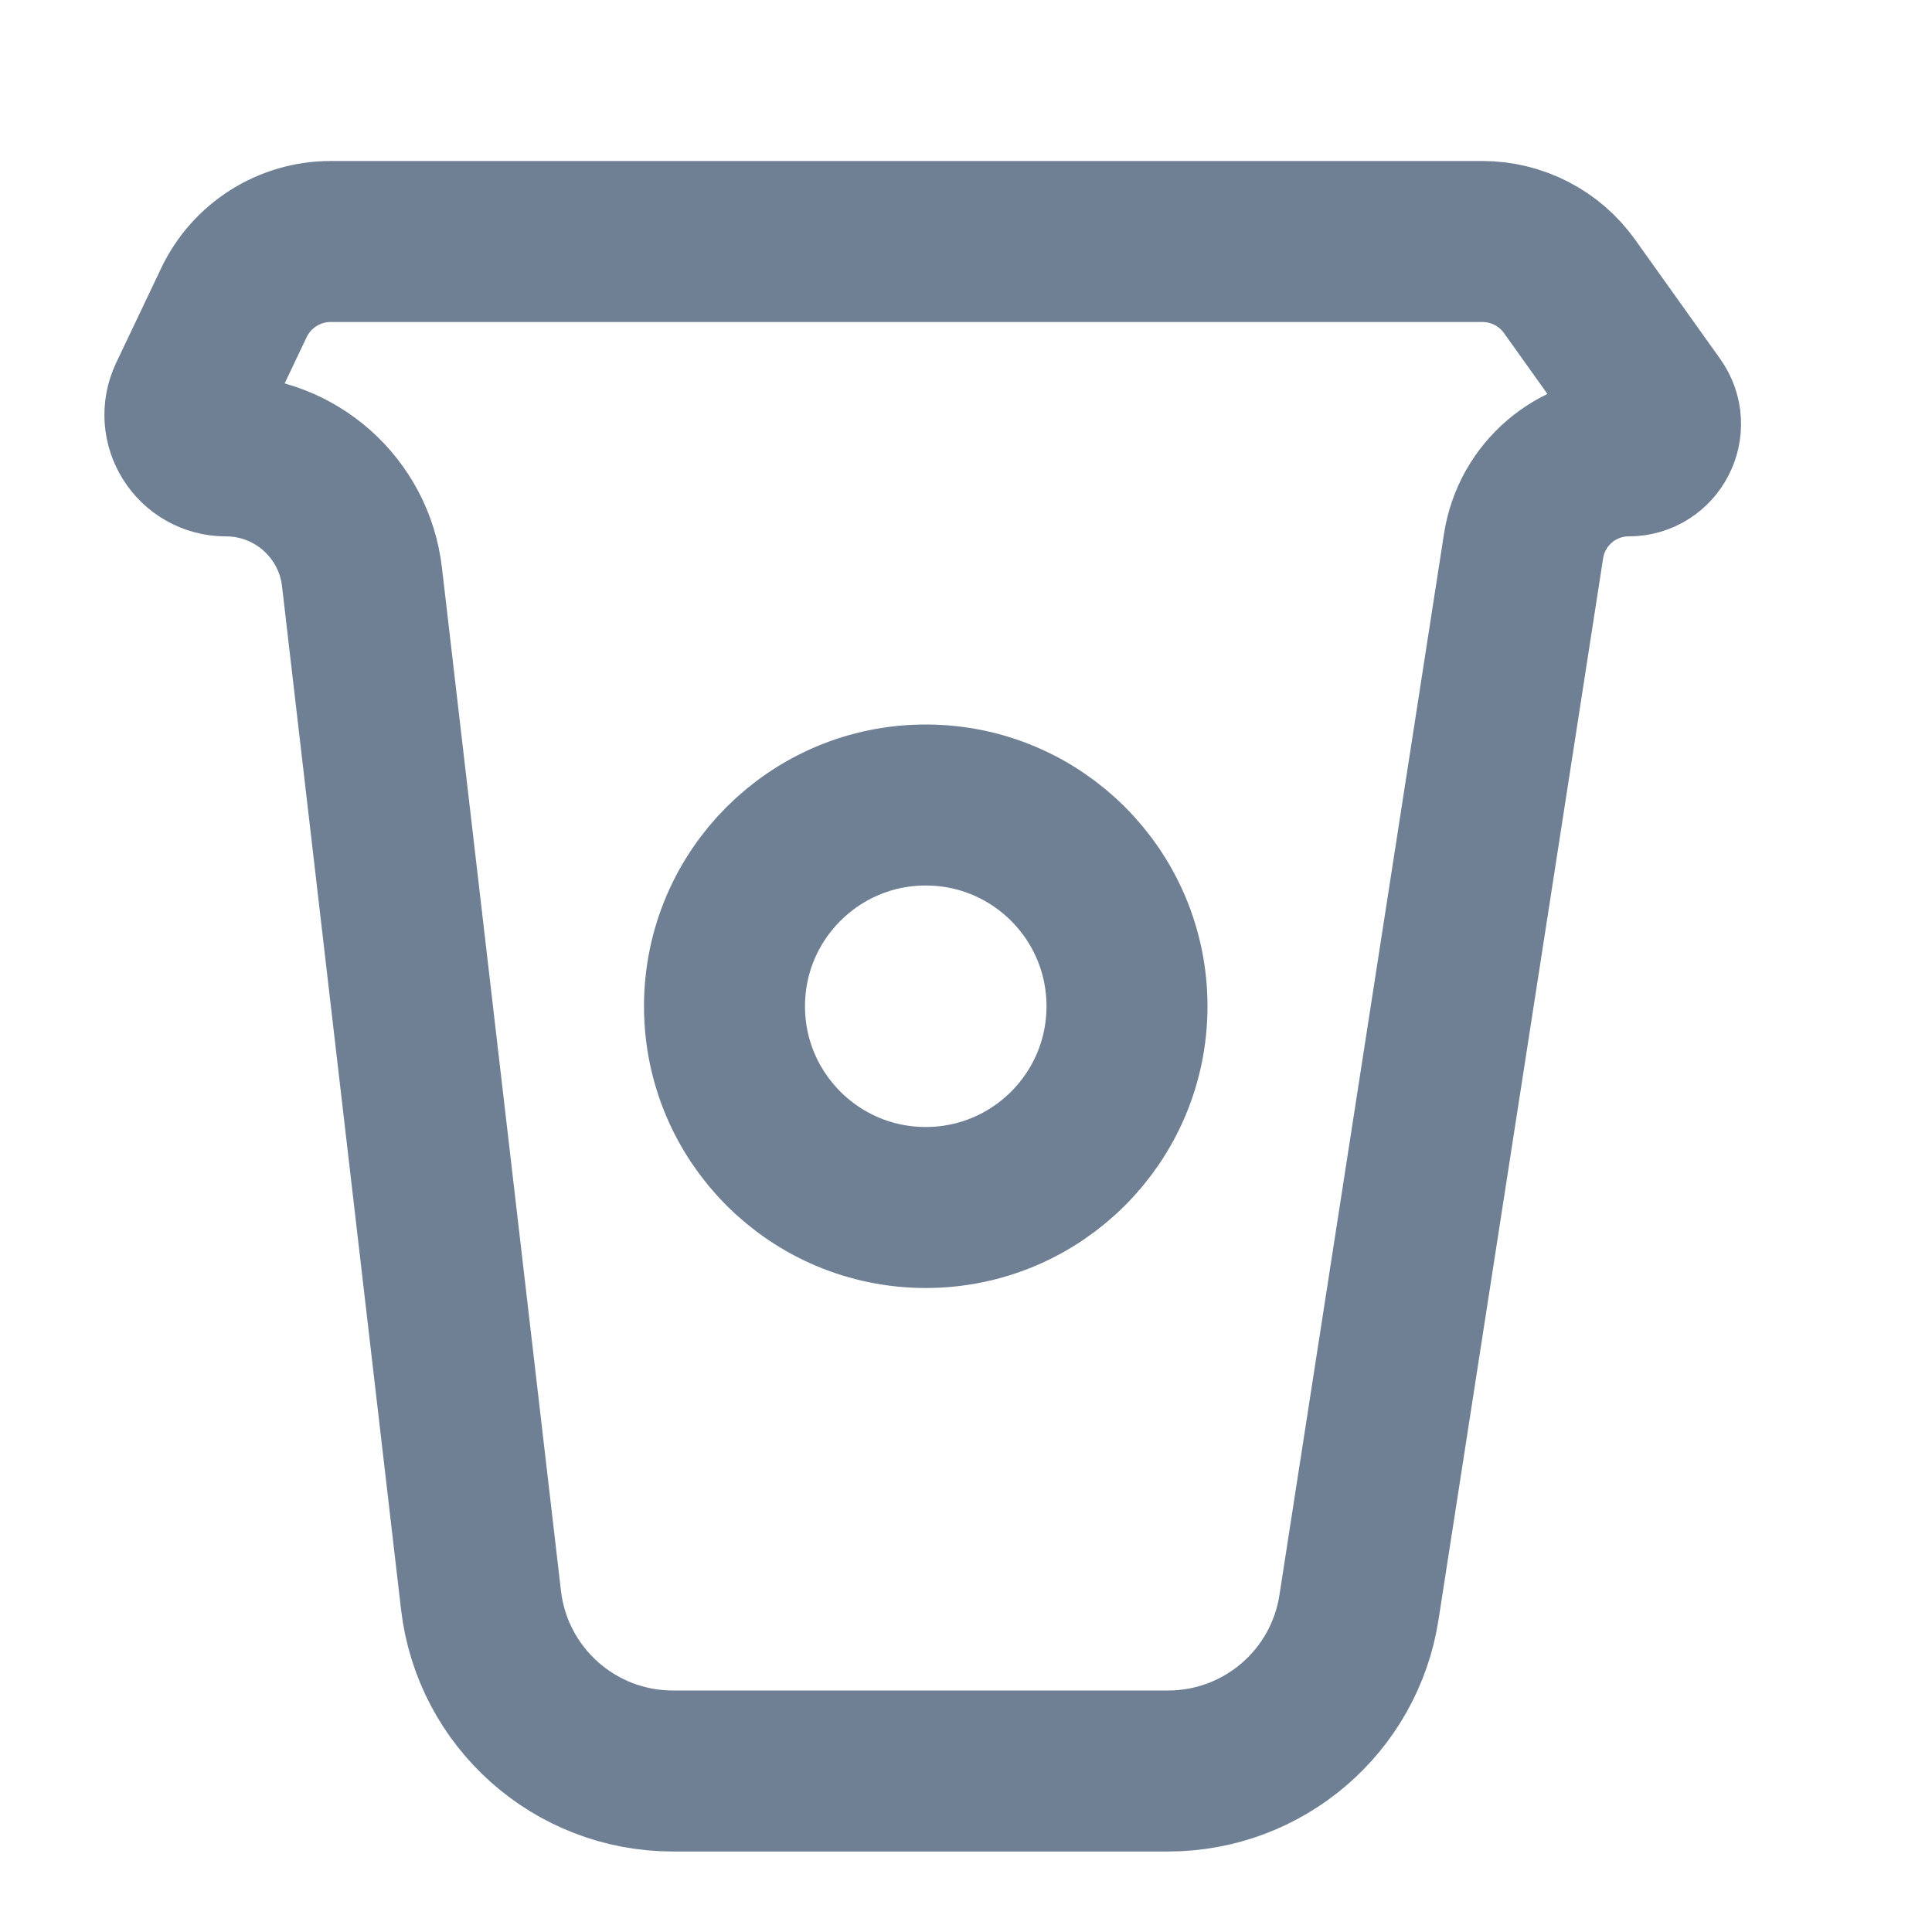 <svg width="30" height="30" viewBox="0 0 30 30" fill="none" xmlns="http://www.w3.org/2000/svg">
<path d="M7.469 24.847L5.621 8.96C5.497 7.888 4.589 7.079 3.51 7.079C3.041 7.079 2.732 6.591 2.934 6.168L3.632 4.7C3.908 4.12 4.493 3.75 5.135 3.75H23.018C23.556 3.75 24.061 4.01 24.373 4.448L25.692 6.297C25.926 6.625 25.691 7.079 25.289 7.079C24.475 7.079 23.783 7.673 23.658 8.477L21.102 24.96C20.876 26.422 19.617 27.5 18.138 27.5H10.449C8.926 27.5 7.645 26.359 7.469 24.847Z" stroke="#6F8094" stroke-width="2.5"/>
<circle cx="14.375" cy="15.625" r="3.125" stroke="#6F8094" stroke-width="2.5"/>
</svg>
